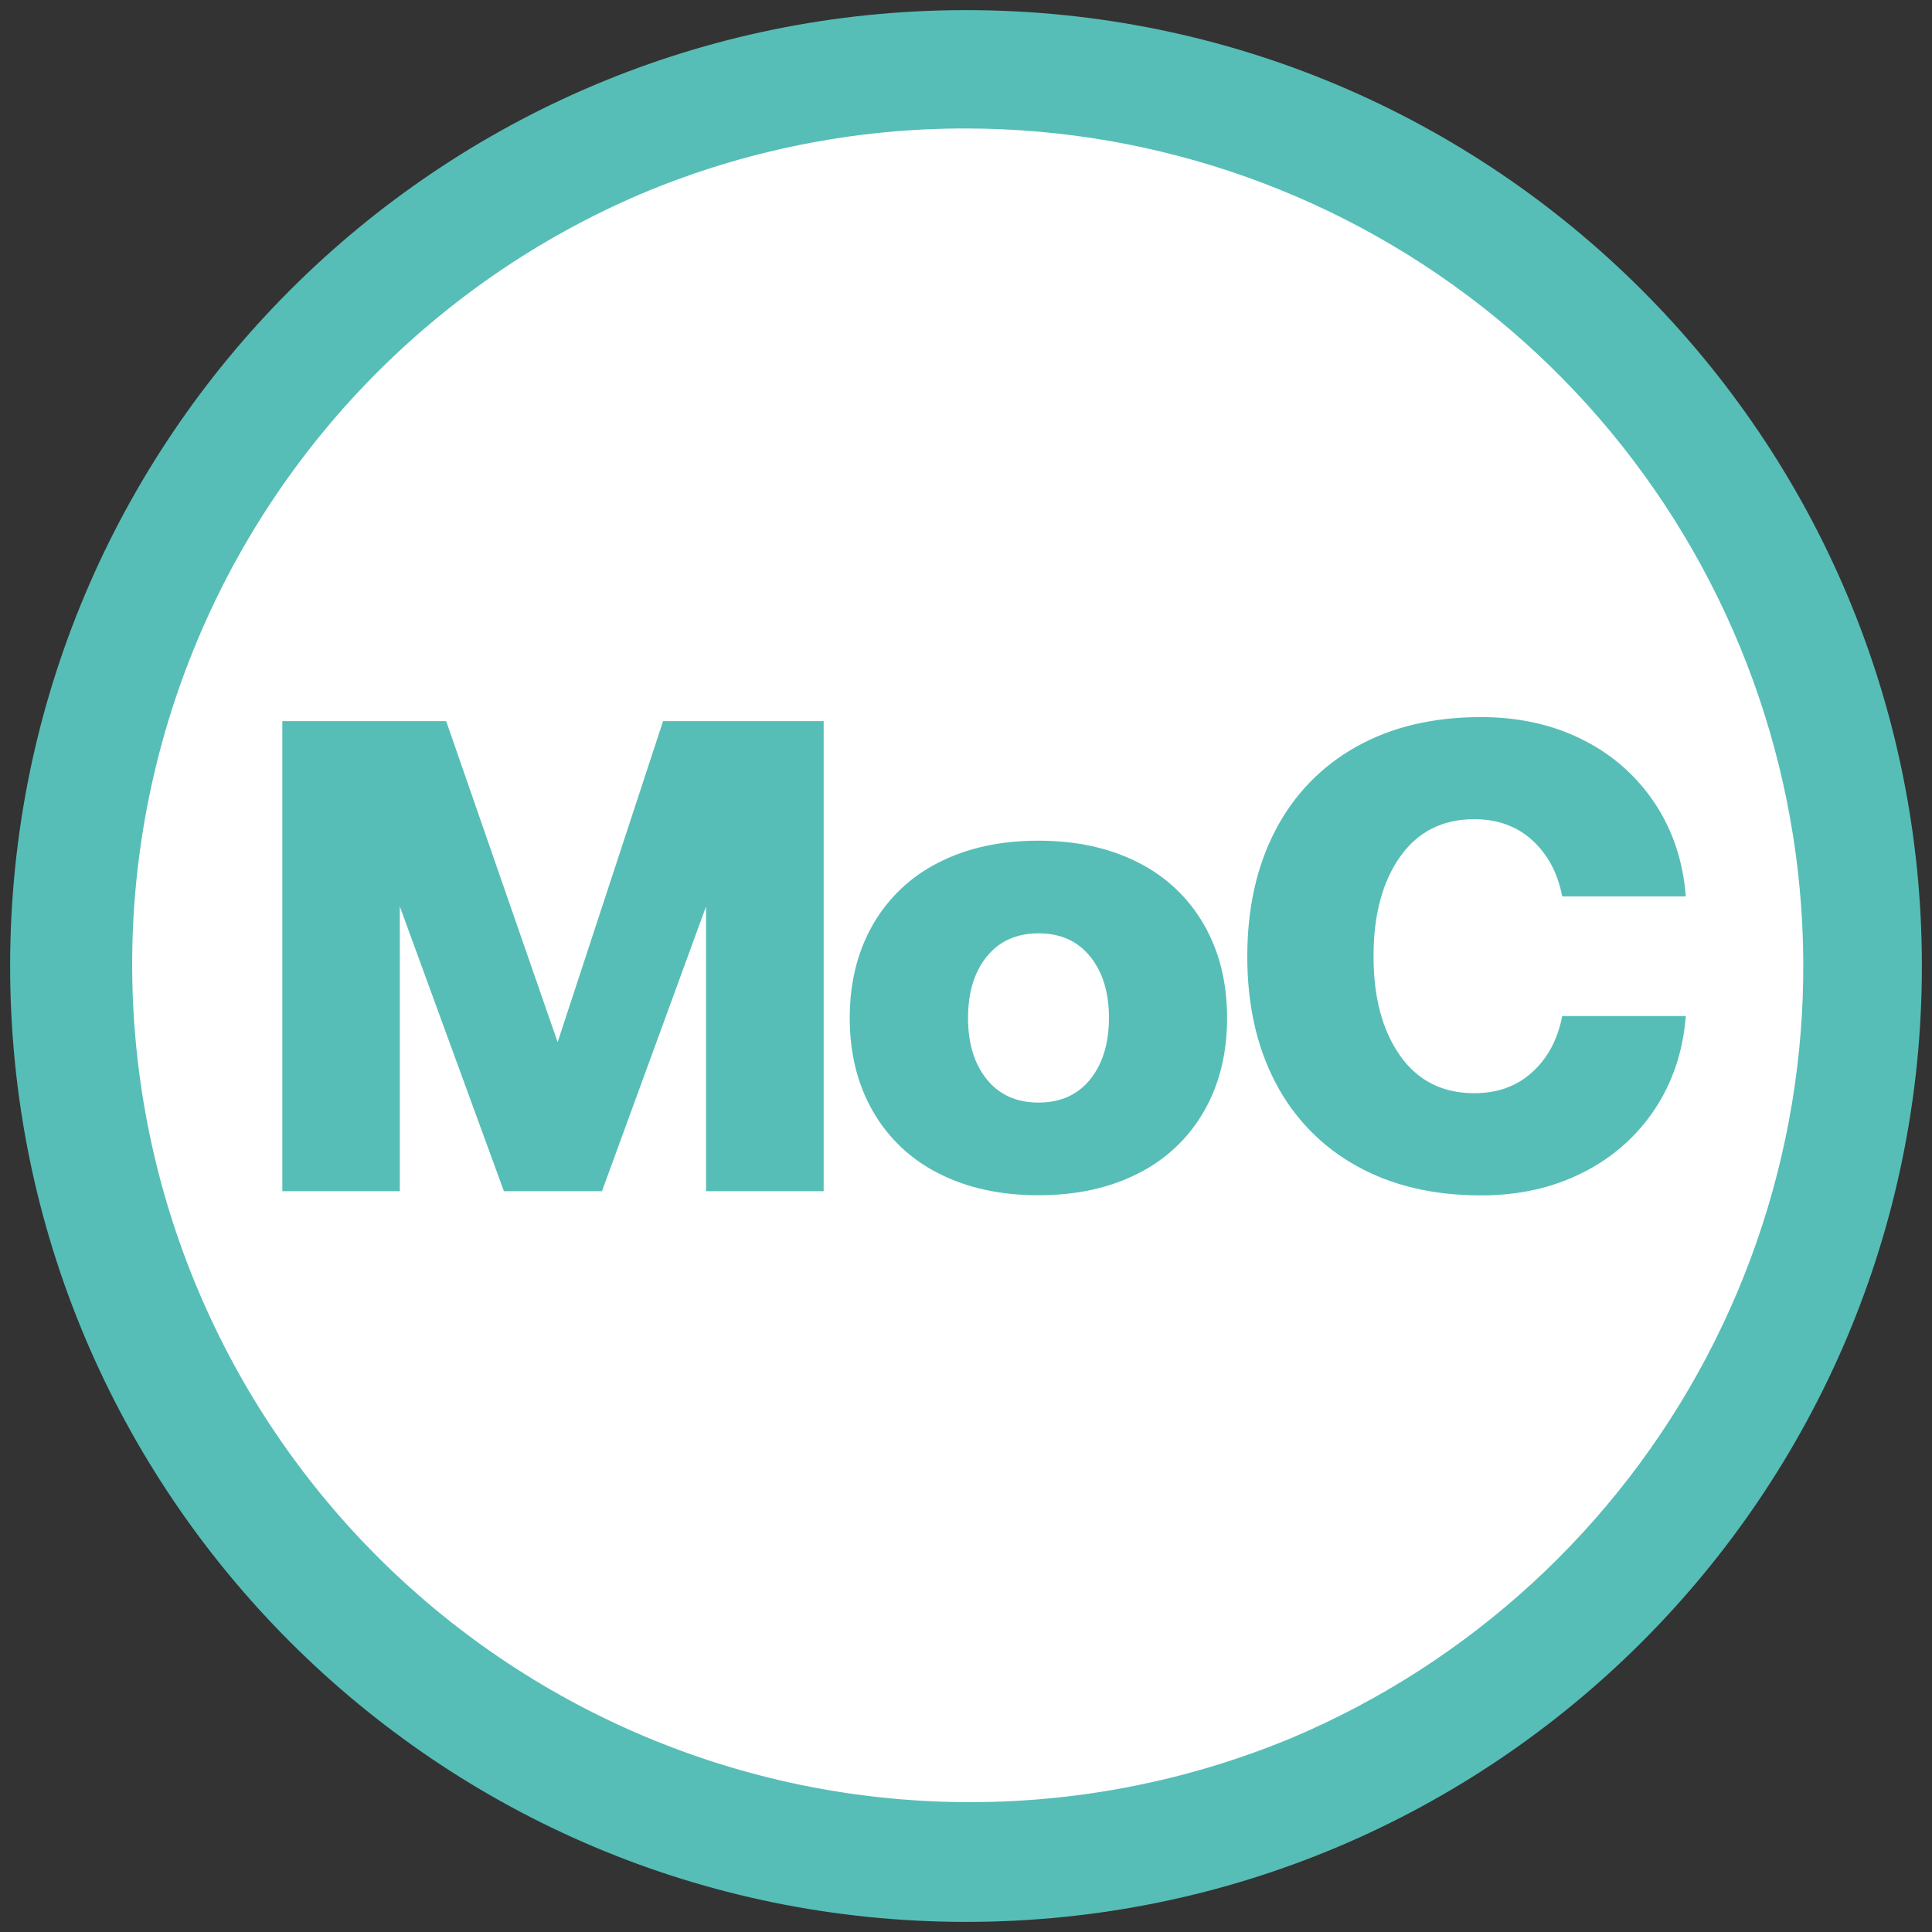 <svg width="128" height="128" viewBox="0 0 128 128" fill="none" xmlns="http://www.w3.org/2000/svg">
<rect x="0" y="0" width="128" height="128" fill="#333333" stroke="none"/>
<path d="M64.193 120.126C95.31 120.126 120.536 94.9 120.536 63.783C120.536 32.666 95.31 7.44 64.193 7.44C33.076 7.44 7.85 32.666 7.85 63.783C7.85 94.9 33.076 120.126 64.193 120.126Z" fill="white"/>
<path d="M29.56 47.777L36.945 69.044L43.93 47.777H54.57V78.921H46.778V60.056L39.881 78.921H33.386L26.489 60.056V78.921H18.704V47.777H29.56Z" fill="#56BEB7"/>
<path d="M57.832 73.627C56.809 71.848 56.297 69.786 56.297 67.442C56.297 65.098 56.809 63.037 57.832 61.258C58.847 59.486 60.363 58.054 62.19 57.142C64.073 56.179 66.276 55.697 68.796 55.697C71.316 55.697 73.519 56.179 75.402 57.142C77.231 58.053 78.748 59.486 79.764 61.258C80.787 63.038 81.298 65.1 81.298 67.442C81.298 69.784 80.788 71.846 79.767 73.627C78.752 75.399 77.234 76.831 75.406 77.742C73.519 78.705 71.317 79.188 68.8 79.188C66.283 79.189 64.079 78.707 62.19 77.742C60.363 76.83 58.847 75.398 57.832 73.627ZM73.471 67.442C73.471 65.753 73.056 64.396 72.226 63.371C71.396 62.346 70.256 61.834 68.806 61.836C67.353 61.836 66.211 62.348 65.38 63.371C64.549 64.394 64.134 65.752 64.135 67.442C64.135 69.131 64.55 70.488 65.38 71.513C66.21 72.538 67.352 73.05 68.806 73.048C70.26 73.048 71.4 72.536 72.226 71.513C73.052 70.49 73.467 69.132 73.471 67.442Z" fill="#56BEB7"/>
<path d="M89.866 49.468C92.194 48.162 94.945 47.51 98.119 47.51C100.641 47.51 102.895 48.014 104.881 49.023C106.811 49.98 108.453 51.431 109.642 53.227C110.828 55.021 111.511 57.075 111.689 59.389H103.502C103.205 57.846 102.546 56.608 101.522 55.674C100.499 54.74 99.216 54.273 97.674 54.273C95.568 54.273 93.928 55.104 92.757 56.764C91.586 58.426 91 60.621 91 63.351C91 66.081 91.586 68.276 92.757 69.937C93.928 71.598 95.568 72.428 97.674 72.428C99.216 72.428 100.499 71.962 101.522 71.028C102.546 70.094 103.205 68.856 103.502 67.313H111.689C111.51 69.626 110.828 71.68 109.642 73.475C108.453 75.271 106.811 76.721 104.881 77.678C102.894 78.692 100.64 79.198 98.119 79.198C94.945 79.198 92.194 78.546 89.866 77.24C87.572 75.972 85.707 74.052 84.504 71.723C83.258 69.35 82.635 66.564 82.636 63.364C82.637 60.163 83.26 57.377 84.504 55.004C85.704 52.668 87.57 50.742 89.866 49.468Z" fill="#56BEB7"/>
<path d="M64.001 8.512C76.803 8.519 89.209 12.952 99.118 21.059C109.026 29.166 115.827 40.45 118.368 52.997C120.91 65.545 119.036 78.585 113.063 89.909C107.091 101.233 97.388 110.144 85.597 115.133C72.053 120.773 56.826 120.82 43.246 115.265C29.667 109.71 18.839 99.004 13.13 85.489C7.422 71.973 7.297 56.747 12.783 43.139C18.269 29.531 28.92 18.649 42.407 12.872C49.238 9.981 56.583 8.498 64.001 8.512ZM64.001 0.671C29.024 0.671 0.671 29.024 0.671 64.001C0.671 98.978 29.024 127.33 64.001 127.33C98.978 127.33 127.33 98.976 127.33 64.001C127.33 29.025 98.976 0.671 64.001 0.671Z" fill="#56BEB7"/>
</svg>
